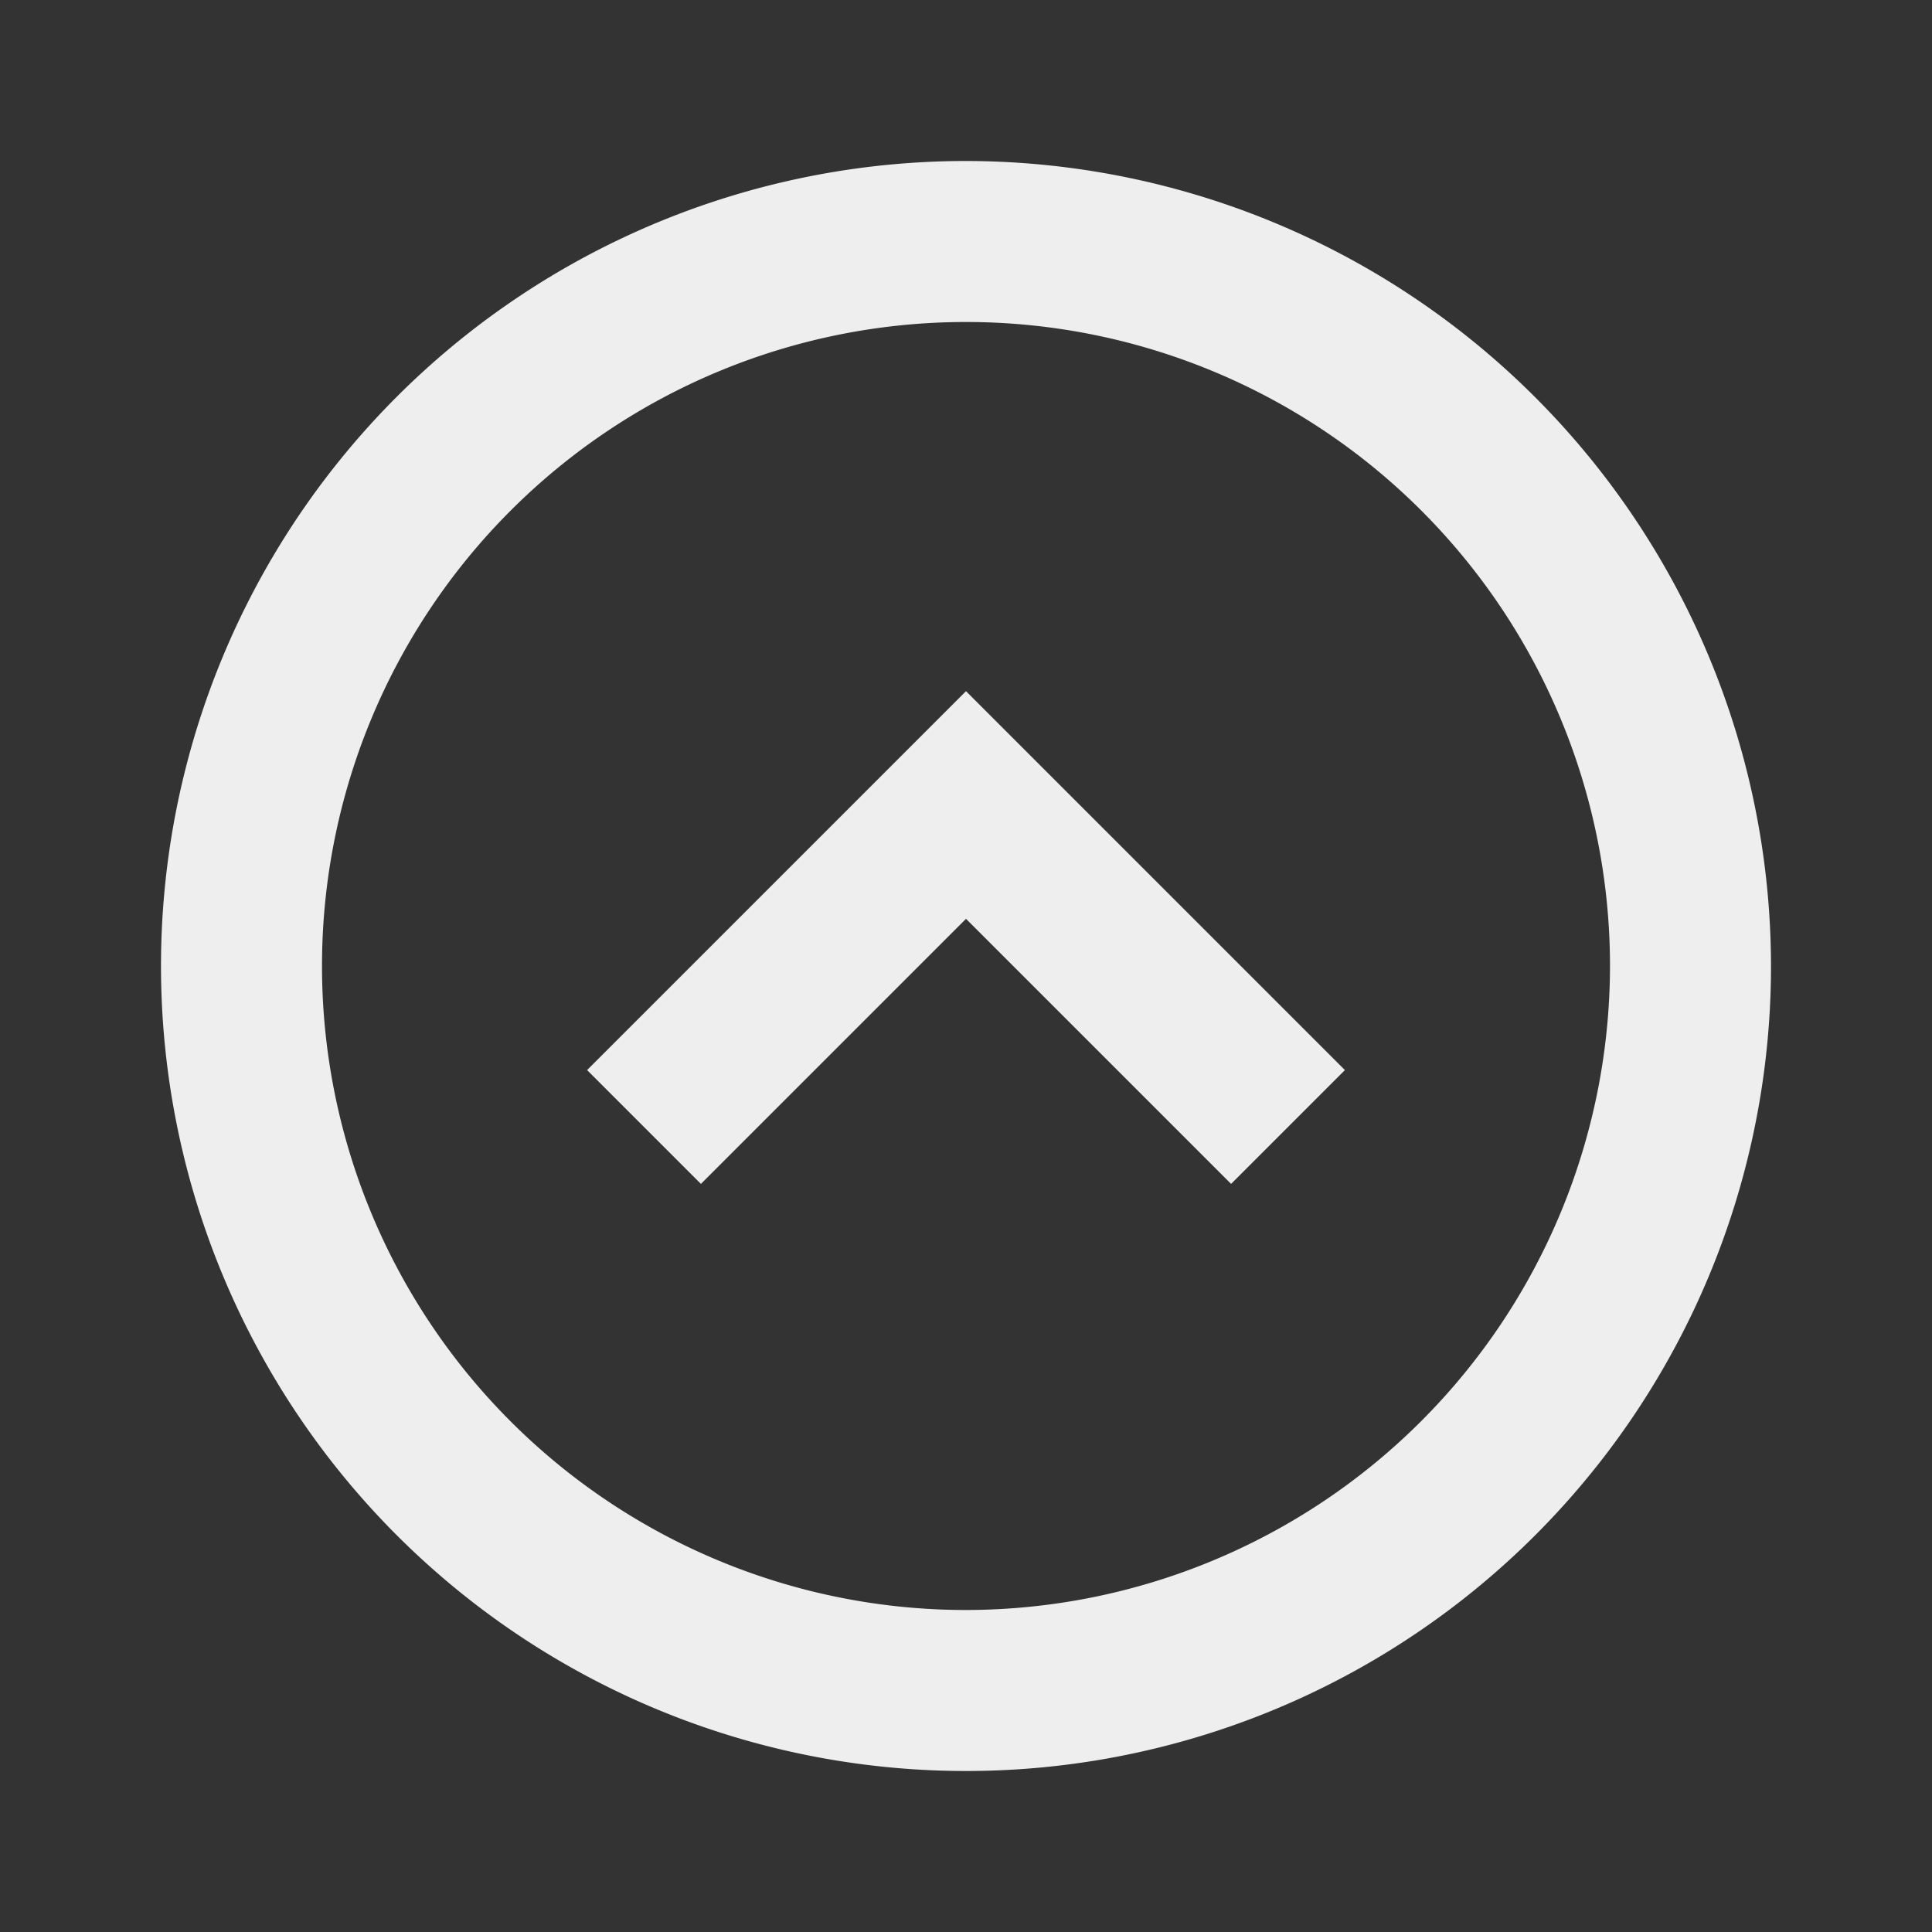 <svg xmlns="http://www.w3.org/2000/svg" width="24" height="24" viewBox="0 0 24 24">
  <rect x="0" y="0" width="24" height="24" fill="#333333" stroke="none"/>
  <g>
    <path fill ="#eee" d="M12,2A10,10,0,1,0,22,12,10.011,10.011,0,0,0,12,2Zm0,18a8,8,0,1,1,8-8A8.009,8.009,0,0,1,12,20Z"/>
    <polygon fill ="#eee" points="7.293 13.293 8.707 14.707 12 11.414 15.293 14.707 16.707 13.293 12 8.586 7.293 13.293"/>
  </g>
</svg>
